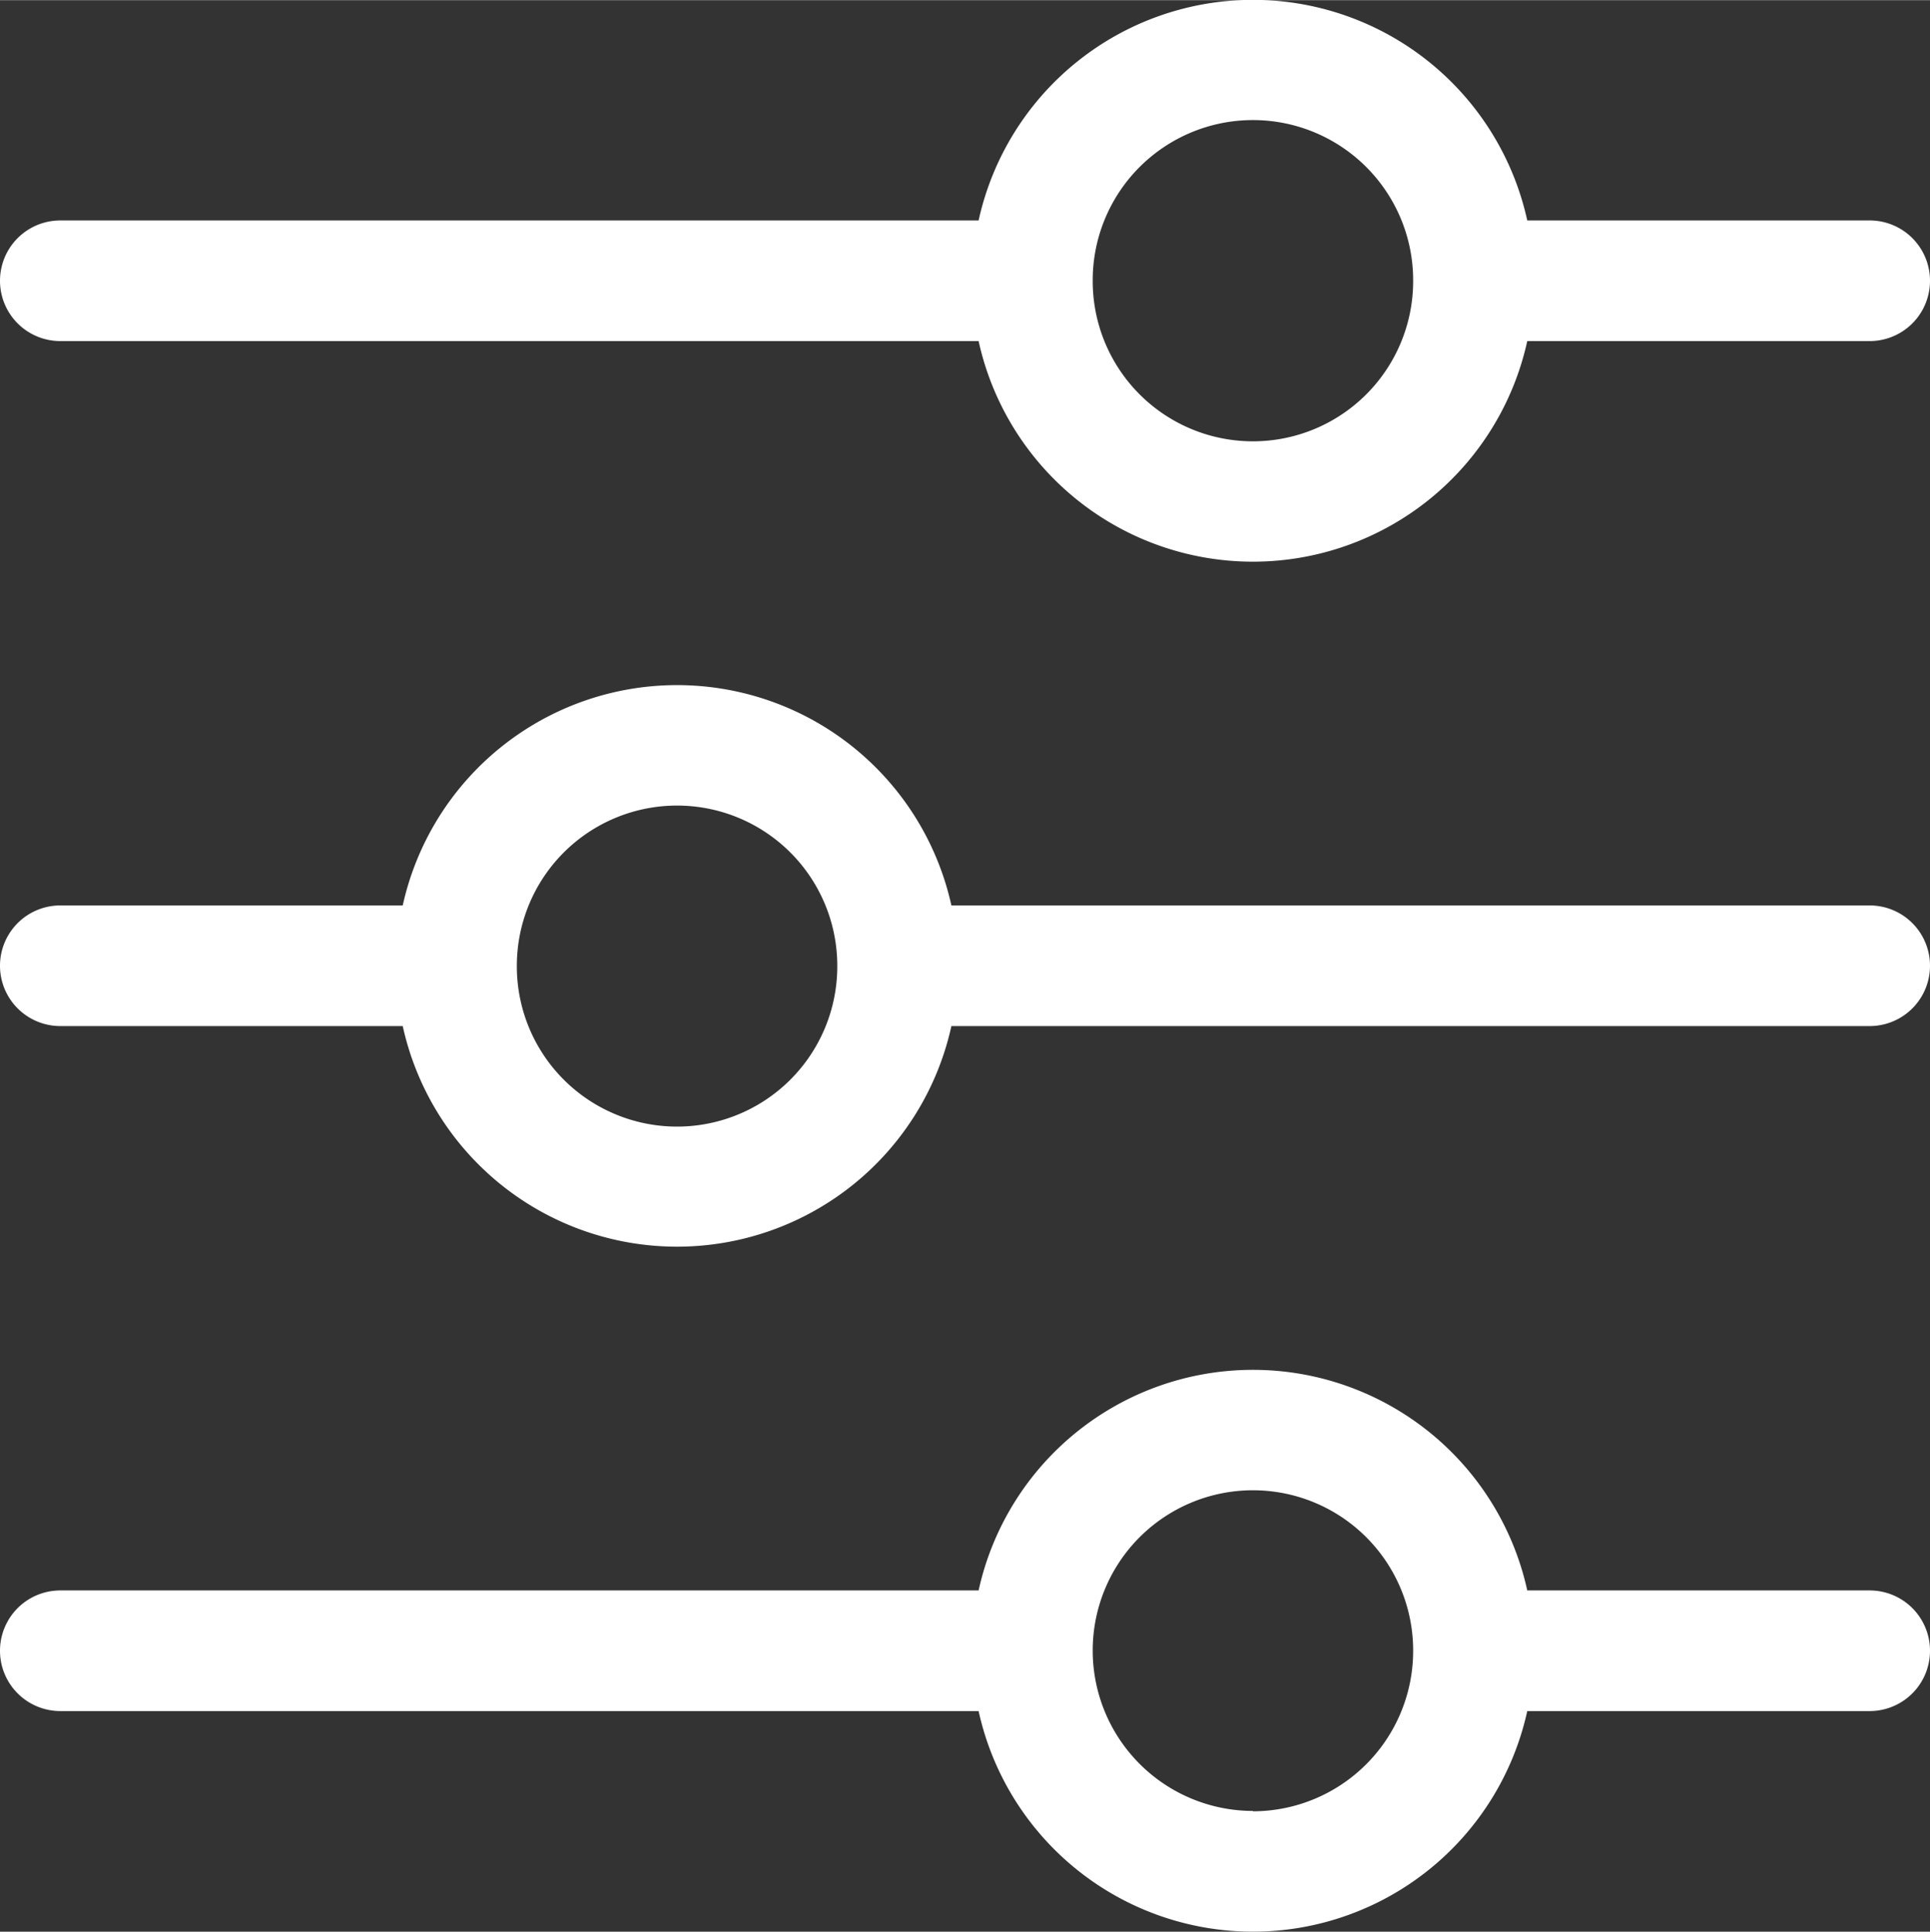 <svg xmlns="http://www.w3.org/2000/svg" width="22.875" height="22.901" viewBox="0 0 26.875 26.901">
  <rect x="0" y="0" width="26.875" height="26.901" fill="#333333" stroke="none"/>
  <path id="Path_631" data-name="Path 631" d="M.84,4.5H13.627a3.911,3.911,0,0,0,7.64,0h4.768a.84.84,0,1,0,0-1.68H21.267a3.911,3.911,0,0,0-7.64,0H.84a.84.84,0,1,0,0,1.68Zm14.376-.838s0-.006,0-.009a2.231,2.231,0,0,1,4.462,0v.012a2.231,2.231,0,0,1-4.462,0ZM26.035,21.9H21.267a3.911,3.911,0,0,0-7.64,0H.84a.84.84,0,0,0,0,1.68H13.627a3.911,3.911,0,0,0,7.64,0h4.768a.84.84,0,1,0,0-1.68Zm-8.588,3.071a2.234,2.234,0,0,1-2.231-2.226v0s0-.006,0-.009a2.231,2.231,0,0,1,4.462,0v.012a2.234,2.234,0,0,1-2.231,2.228Zm8.588-12.611H13.248a3.912,3.912,0,0,0-7.64,0H.84a.84.84,0,0,0,0,1.68H5.608a3.911,3.911,0,0,0,7.64,0H26.035a.84.84,0,0,0,0-1.68ZM11.659,13.2s0,.006,0,.009a2.231,2.231,0,0,1-4.462,0V13.2a2.231,2.231,0,0,1,4.462,0Z" transform="translate(0 0.248)" fill="#fff"/>
</svg>

